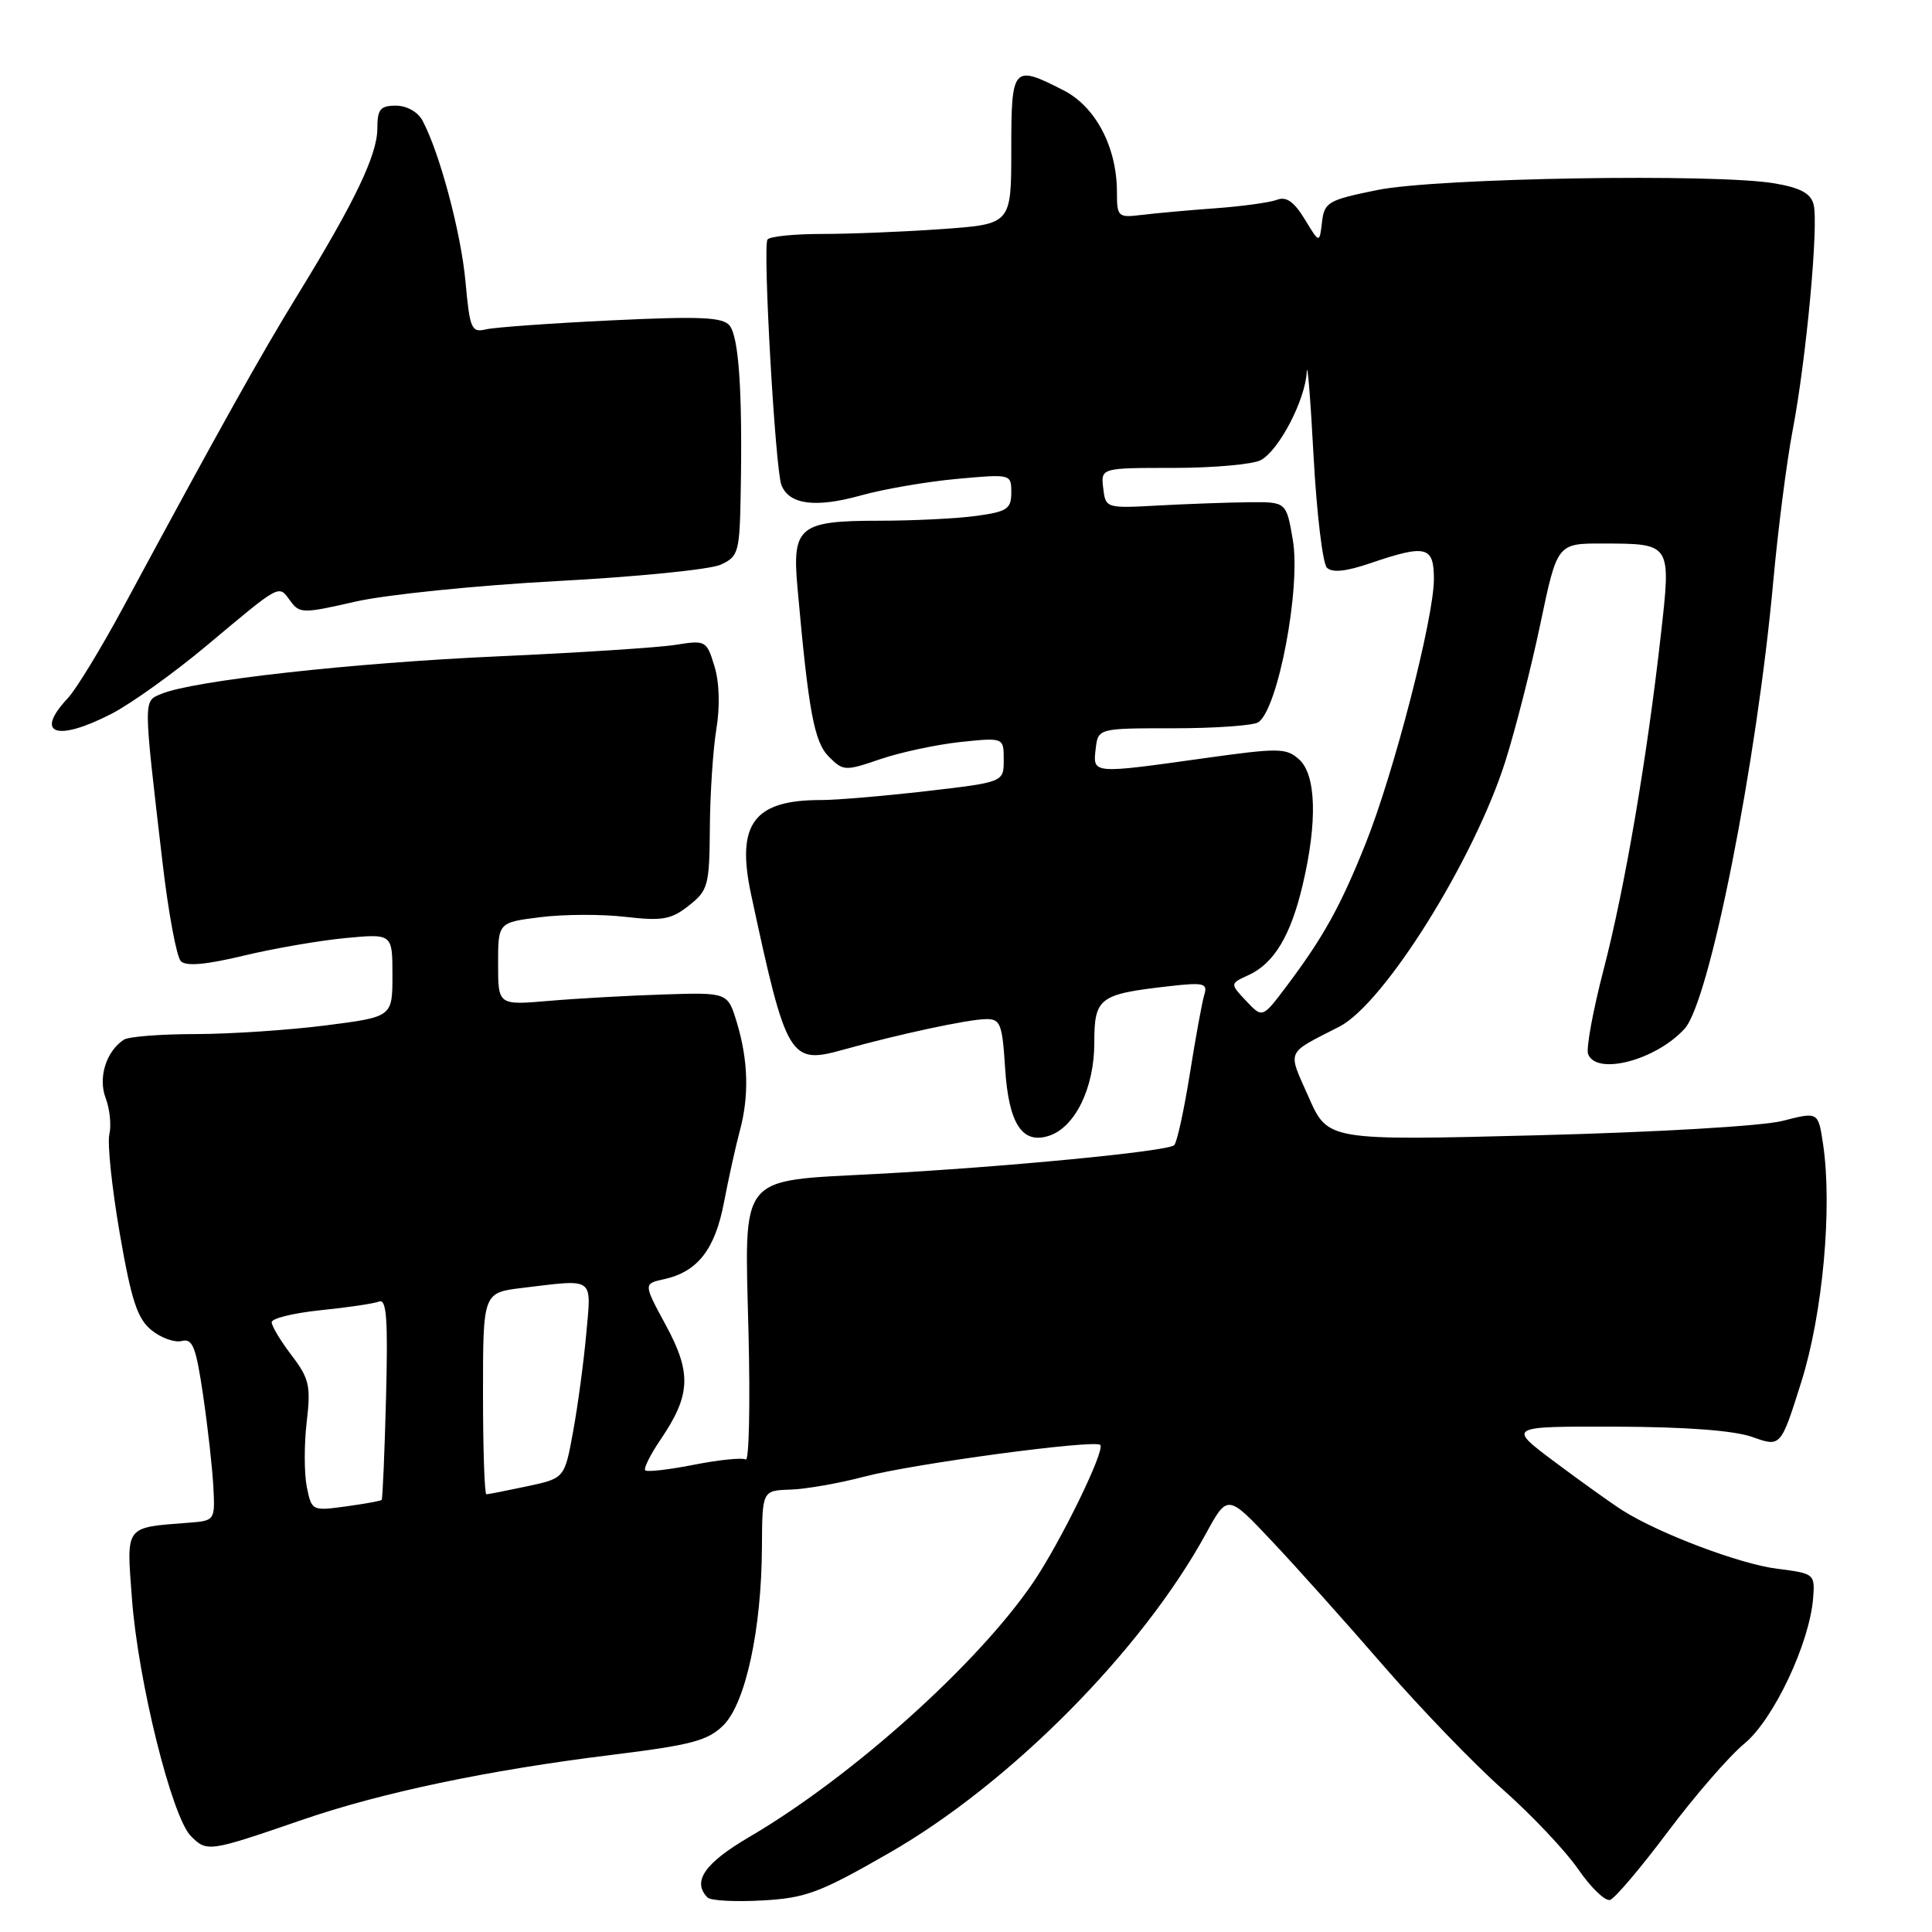 <?xml version="1.0" encoding="UTF-8" standalone="no"?>
<!DOCTYPE svg PUBLIC "-//W3C//DTD SVG 1.1//EN" "http://www.w3.org/Graphics/SVG/1.1/DTD/svg11.dtd" >
<svg xmlns="http://www.w3.org/2000/svg" xmlns:xlink="http://www.w3.org/1999/xlink" version="1.1" viewBox="0 0 256 256">
 <g >
 <path fill="currentColor"
d=" M 117.90 245.48 C 133.90 236.28 151.32 218.71 159.79 203.22 C 162.66 197.97 162.66 197.97 168.58 204.26 C 171.84 207.71 178.48 215.14 183.35 220.76 C 188.22 226.37 195.33 233.75 199.16 237.14 C 202.99 240.53 207.48 245.29 209.14 247.71 C 210.81 250.13 212.70 251.95 213.34 251.75 C 213.98 251.55 217.43 247.48 221.01 242.70 C 224.59 237.93 229.15 232.67 231.15 231.03 C 235.01 227.84 239.78 217.75 240.25 211.75 C 240.50 208.56 240.41 208.49 235.50 207.87 C 230.57 207.26 219.88 203.22 215.00 200.14 C 213.63 199.27 209.62 196.41 206.10 193.78 C 199.70 189.00 199.70 189.00 214.10 189.04 C 223.44 189.07 229.81 189.55 232.23 190.42 C 235.96 191.75 235.96 191.75 238.68 183.12 C 241.53 174.08 242.82 159.96 241.56 151.56 C 240.92 147.31 240.92 147.31 236.21 148.52 C 233.52 149.21 219.61 150.02 203.73 150.43 C 175.95 151.14 175.95 151.14 173.41 145.39 C 170.59 139.01 170.27 139.73 177.48 136.03 C 183.40 132.99 195.30 113.97 199.46 100.90 C 200.79 96.71 202.88 88.50 204.11 82.65 C 206.34 72.00 206.34 72.00 212.42 72.02 C 221.49 72.04 221.44 71.97 220.07 84.13 C 218.23 100.51 215.30 117.65 212.50 128.42 C 211.08 133.88 210.15 138.94 210.43 139.67 C 211.54 142.56 219.44 140.48 223.23 136.30 C 226.53 132.65 232.78 101.10 234.97 77.00 C 235.60 70.12 236.75 61.12 237.54 57.00 C 239.35 47.51 241.00 29.72 240.31 27.09 C 239.93 25.62 238.56 24.88 235.15 24.30 C 227.36 22.96 190.32 23.58 182.50 25.18 C 175.96 26.51 175.48 26.79 175.17 29.44 C 174.84 32.27 174.84 32.27 172.88 29.04 C 171.47 26.73 170.44 26.00 169.22 26.47 C 168.29 26.83 164.59 27.34 161.01 27.60 C 157.43 27.86 153.04 28.26 151.25 28.48 C 148.14 28.86 148.00 28.73 148.00 25.46 C 148.00 19.51 145.18 14.13 140.91 11.96 C 134.20 8.53 134.00 8.76 134.00 19.85 C 134.00 29.70 134.00 29.70 124.85 30.35 C 119.81 30.71 112.64 31.00 108.91 31.00 C 105.17 31.00 101.92 31.34 101.69 31.75 C 101.06 32.84 102.73 62.18 103.54 64.26 C 104.55 66.87 108.05 67.33 114.10 65.64 C 117.07 64.81 122.76 63.83 126.75 63.46 C 133.97 62.80 134.00 62.81 134.00 65.26 C 134.00 67.44 133.45 67.80 129.36 68.36 C 126.81 68.71 120.99 69.00 116.43 69.00 C 105.93 69.00 104.95 69.80 105.66 77.75 C 107.13 94.28 107.88 98.32 109.83 100.27 C 111.74 102.18 111.98 102.19 116.65 100.59 C 119.32 99.68 124.09 98.66 127.25 98.32 C 133.00 97.72 133.00 97.72 133.00 100.68 C 133.00 103.64 133.00 103.64 122.75 104.83 C 117.11 105.48 110.84 106.01 108.82 106.01 C 99.88 105.99 97.52 109.16 99.52 118.50 C 104.21 140.36 104.63 141.08 111.74 139.09 C 119.01 137.06 128.25 135.07 130.63 135.04 C 132.56 135.00 132.81 135.65 133.18 141.51 C 133.65 148.87 135.42 151.64 138.96 150.51 C 142.43 149.41 144.99 144.20 145.00 138.23 C 145.00 132.20 145.60 131.74 154.80 130.69 C 159.50 130.15 160.05 130.28 159.58 131.79 C 159.29 132.73 158.43 137.45 157.66 142.28 C 156.89 147.11 155.96 151.37 155.59 151.74 C 154.77 152.56 133.24 154.64 116.00 155.56 C 97.68 156.54 98.66 155.32 99.18 176.54 C 99.42 186.08 99.25 193.66 98.82 193.39 C 98.38 193.12 95.30 193.43 91.98 194.08 C 88.66 194.74 85.74 195.07 85.50 194.83 C 85.25 194.59 86.18 192.73 87.55 190.72 C 91.52 184.86 91.66 181.94 88.24 175.62 C 85.25 170.10 85.25 170.10 87.99 169.50 C 92.44 168.52 94.75 165.56 95.94 159.28 C 96.55 156.10 97.48 151.87 98.02 149.88 C 99.28 145.23 99.15 140.52 97.64 135.50 C 96.43 131.50 96.43 131.50 87.97 131.77 C 83.31 131.92 76.46 132.30 72.75 132.62 C 66.00 133.20 66.00 133.20 66.00 127.72 C 66.00 122.23 66.00 122.23 71.61 121.53 C 74.69 121.14 79.77 121.12 82.88 121.49 C 87.76 122.05 88.93 121.85 91.27 120.00 C 93.83 117.99 94.00 117.36 94.06 109.68 C 94.09 105.18 94.48 99.30 94.92 96.61 C 95.42 93.61 95.32 90.38 94.66 88.25 C 93.63 84.88 93.50 84.81 89.55 85.44 C 87.32 85.80 76.72 86.49 66.00 86.97 C 46.69 87.83 25.49 90.19 21.36 91.95 C 18.97 92.96 18.97 92.31 21.55 114.42 C 22.32 120.98 23.40 126.80 23.97 127.37 C 24.66 128.06 27.30 127.83 32.24 126.64 C 36.24 125.68 42.31 124.63 45.75 124.30 C 52.00 123.71 52.00 123.71 52.00 129.22 C 52.00 134.74 52.00 134.74 43.18 135.87 C 38.33 136.49 30.57 137.01 25.93 137.02 C 21.29 137.02 17.00 137.36 16.40 137.77 C 14.05 139.33 12.98 142.81 14.00 145.50 C 14.55 146.95 14.77 149.12 14.49 150.32 C 14.21 151.52 14.83 157.43 15.87 163.45 C 17.41 172.33 18.20 174.74 20.08 176.26 C 21.35 177.29 23.15 177.93 24.09 177.69 C 25.52 177.31 25.97 178.47 26.91 184.87 C 27.53 189.07 28.14 194.53 28.27 197.00 C 28.50 201.47 28.48 201.50 25.00 201.77 C 16.46 202.43 16.75 202.05 17.48 211.79 C 18.29 222.74 22.77 240.77 25.30 243.30 C 27.43 245.43 27.66 245.40 40.01 241.15 C 50.54 237.52 64.65 234.56 80.98 232.54 C 91.67 231.22 93.80 230.65 95.87 228.59 C 98.80 225.65 100.91 215.89 100.96 205.00 C 101.00 197.50 101.00 197.50 104.75 197.38 C 106.81 197.31 111.20 196.54 114.50 195.67 C 120.94 193.96 145.05 190.72 145.79 191.46 C 146.48 192.15 140.49 204.42 136.87 209.73 C 129.49 220.55 112.82 235.49 99.25 243.43 C 93.35 246.89 91.68 249.32 93.75 251.43 C 94.16 251.85 97.42 252.02 101.00 251.82 C 106.79 251.50 108.63 250.81 117.90 245.48 Z  M 14.78 94.58 C 17.38 93.24 23.04 89.18 27.37 85.56 C 37.30 77.24 36.89 77.47 38.45 79.60 C 39.70 81.31 40.10 81.32 47.13 79.71 C 51.18 78.79 63.15 77.57 73.73 77.00 C 84.31 76.44 94.10 75.46 95.48 74.83 C 97.87 73.74 98.01 73.23 98.15 65.09 C 98.39 51.89 97.90 44.64 96.67 43.13 C 95.76 42.02 92.77 41.89 81.03 42.45 C 73.04 42.83 65.56 43.37 64.40 43.64 C 62.47 44.10 62.25 43.60 61.68 37.32 C 61.09 30.83 58.25 20.21 55.98 15.97 C 55.37 14.83 53.89 14.00 52.46 14.00 C 50.39 14.00 50.00 14.48 50.00 17.03 C 50.00 20.50 47.01 26.74 39.51 38.96 C 34.57 46.98 29.05 56.87 16.34 80.45 C 13.39 85.92 10.08 91.35 8.99 92.51 C 4.51 97.28 7.47 98.34 14.78 94.58 Z  M 40.65 197.01 C 40.30 195.24 40.29 191.37 40.64 188.42 C 41.20 183.63 40.98 182.67 38.64 179.59 C 37.19 177.69 36.00 175.72 36.00 175.20 C 36.00 174.69 38.92 173.98 42.49 173.61 C 46.06 173.25 49.54 172.73 50.24 172.46 C 51.23 172.08 51.42 174.86 51.15 185.24 C 50.96 192.53 50.70 198.61 50.57 198.75 C 50.45 198.88 48.31 199.27 45.82 199.61 C 41.35 200.22 41.29 200.19 40.65 197.01 Z  M 64.00 184.64 C 64.00 171.28 64.00 171.28 69.25 170.65 C 78.89 169.49 78.37 169.11 77.68 176.75 C 77.35 180.46 76.56 186.28 75.94 189.69 C 74.81 195.88 74.81 195.88 69.85 196.94 C 67.13 197.52 64.70 198.00 64.45 198.00 C 64.20 198.00 64.00 191.99 64.00 184.64 Z  M 165.12 132.63 C 162.97 130.34 162.97 130.34 165.43 129.21 C 168.81 127.67 171.04 123.97 172.62 117.21 C 174.58 108.91 174.40 102.67 172.15 100.64 C 170.44 99.09 169.49 99.08 159.48 100.48 C 144.71 102.55 144.80 102.56 145.18 99.25 C 145.50 96.50 145.50 96.50 155.50 96.50 C 161.00 96.50 166.05 96.14 166.72 95.71 C 169.34 94.01 172.40 77.85 171.30 71.50 C 170.44 66.50 170.44 66.50 165.47 66.55 C 162.74 66.58 157.35 66.77 153.50 66.98 C 146.54 67.36 146.50 67.35 146.18 64.68 C 145.87 62.00 145.87 62.00 155.50 62.00 C 160.80 62.00 166.00 61.53 167.06 60.97 C 169.47 59.68 172.95 53.01 173.15 49.29 C 173.24 47.76 173.64 52.73 174.05 60.35 C 174.46 67.96 175.26 74.66 175.82 75.22 C 176.52 75.92 178.35 75.73 181.60 74.62 C 188.98 72.11 190.00 72.36 190.00 76.75 C 189.99 81.91 184.69 102.44 180.95 111.78 C 177.62 120.11 175.36 124.18 170.45 130.71 C 167.28 134.92 167.28 134.92 165.12 132.63 Z "/>
</g>
</svg>